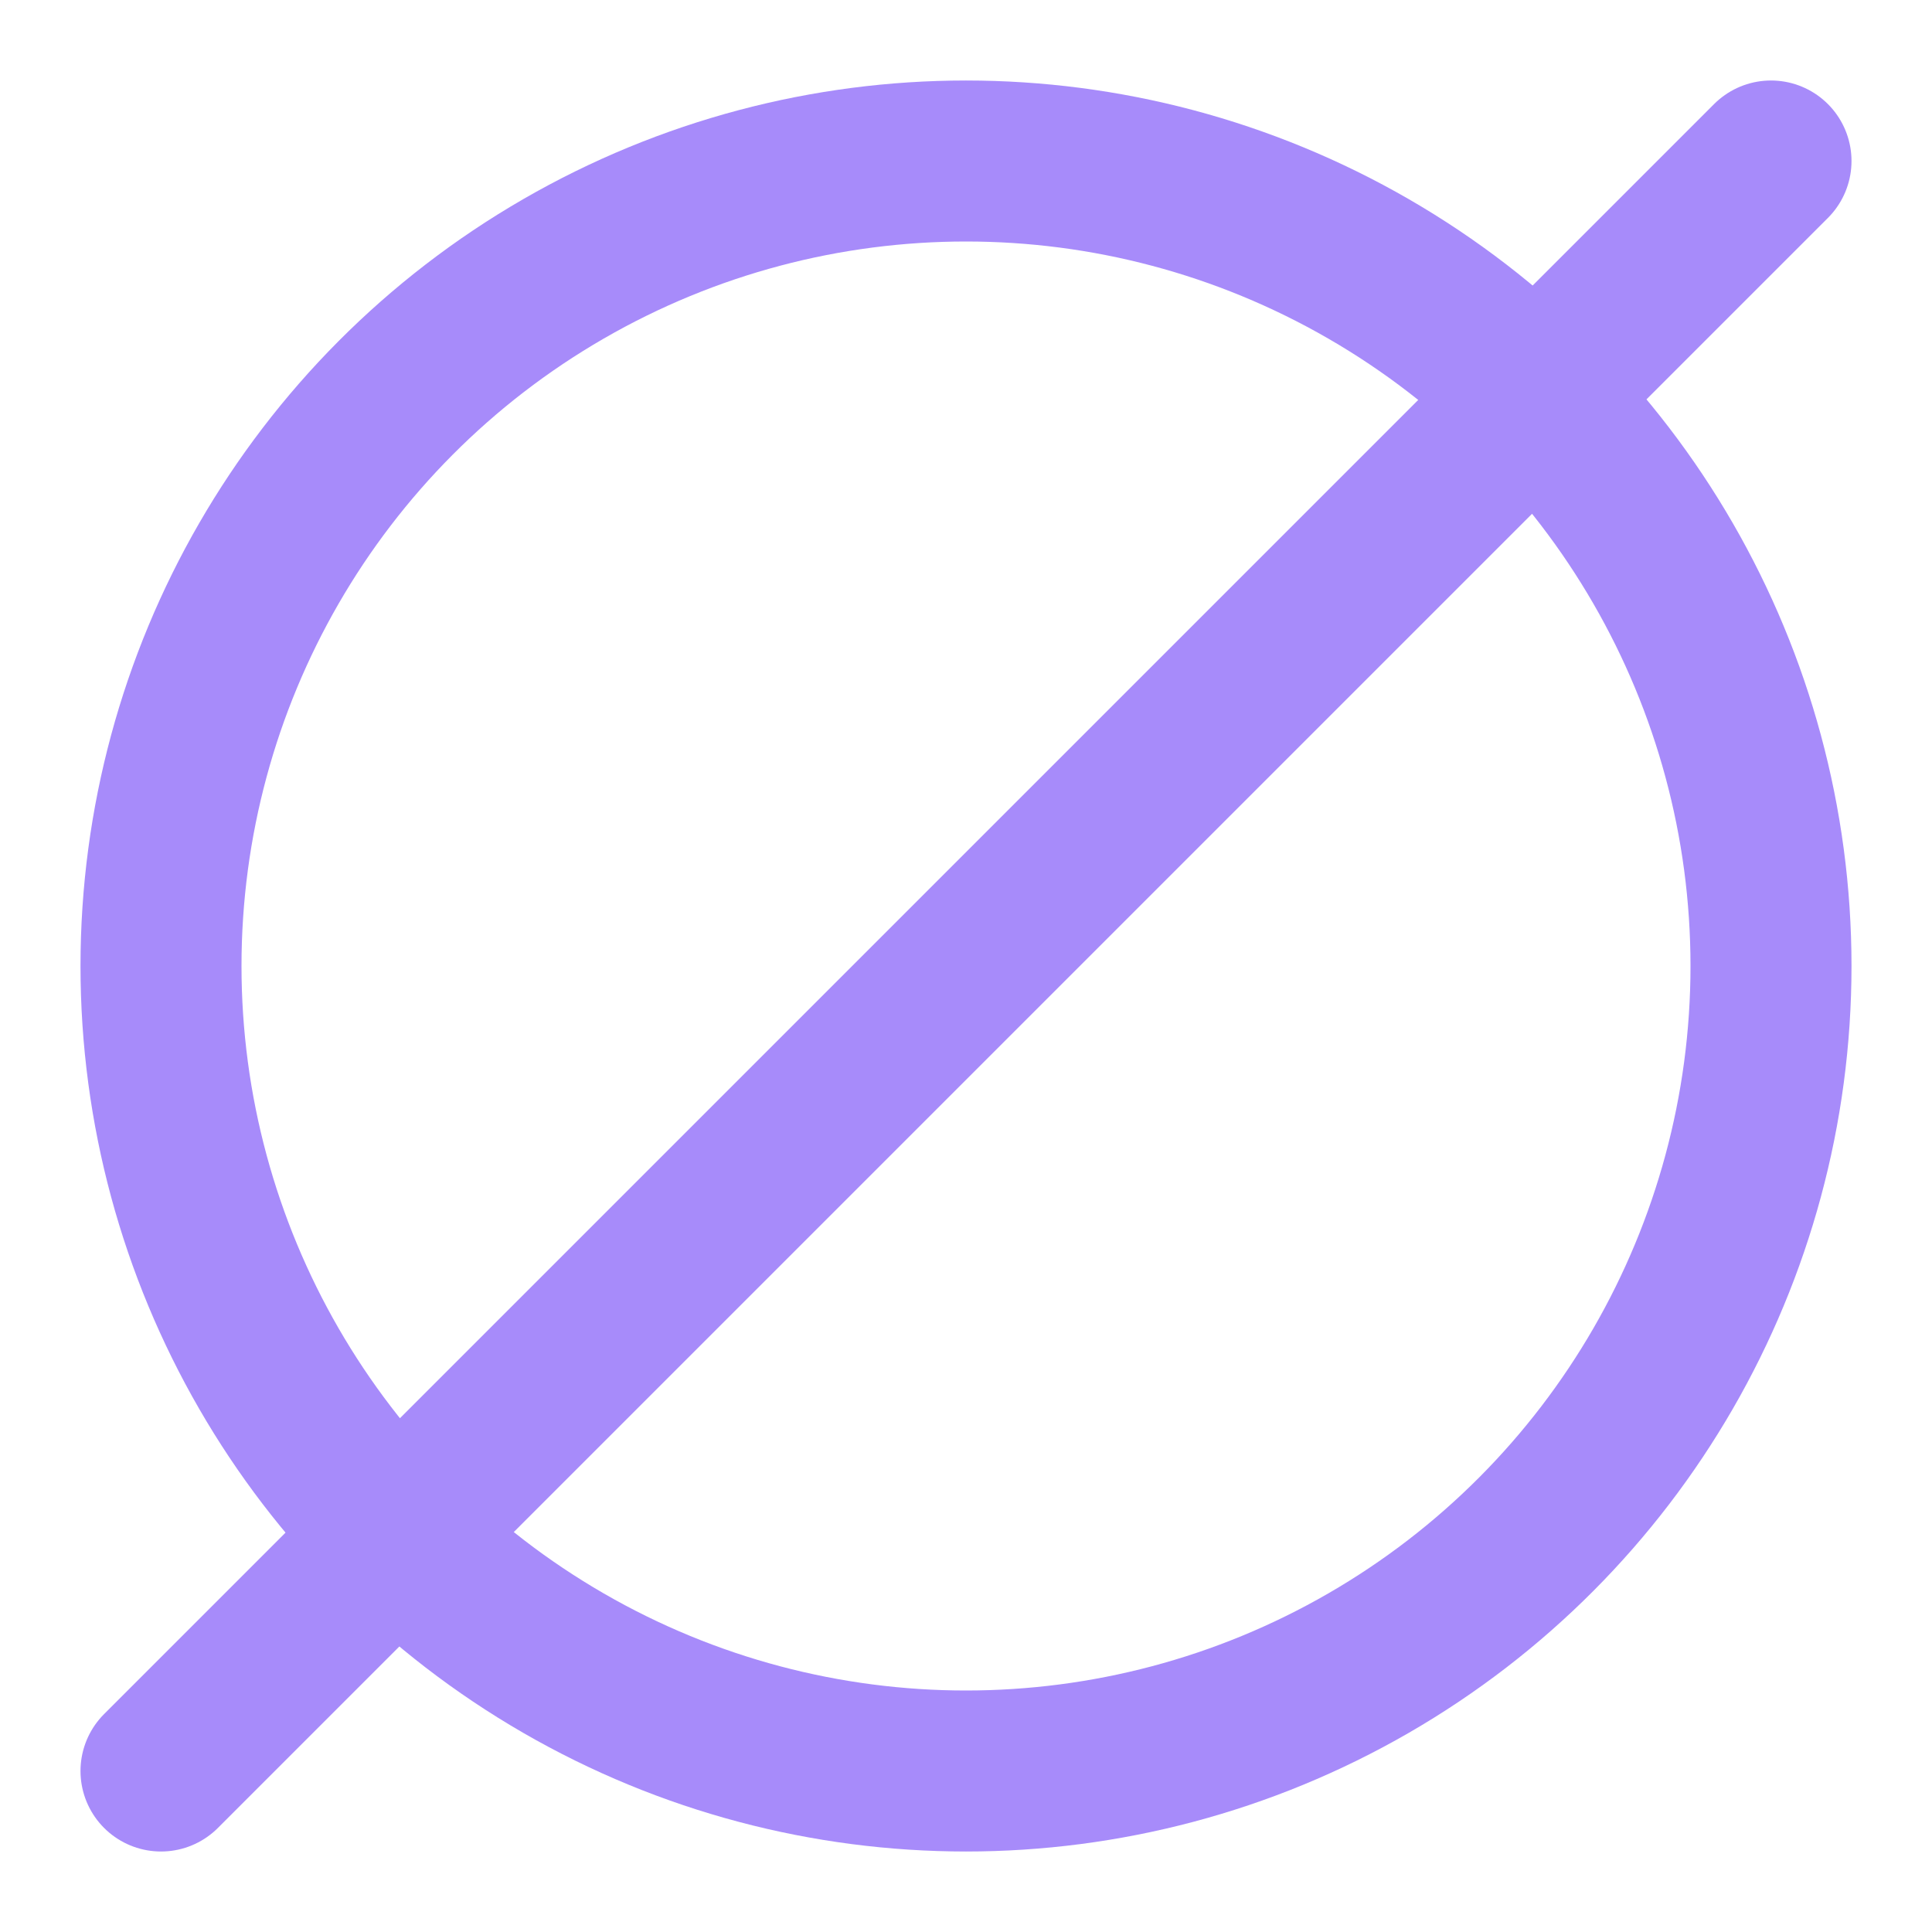 <svg xmlns="http://www.w3.org/2000/svg" xmlns:xlink="http://www.w3.org/1999/xlink" aria-hidden="true" role="img" class="iconify iconify--lucide" width="32" height="32" preserveAspectRatio="xMidYMid meet" viewBox="0 0 24 24"><g fill="none" stroke="#a78bfa" stroke-linecap="round" stroke-linejoin="round" stroke-width="2"><circle cx="12" cy="12" r="10"></circle><path d="M22 2L2 22"></path></g></svg>
